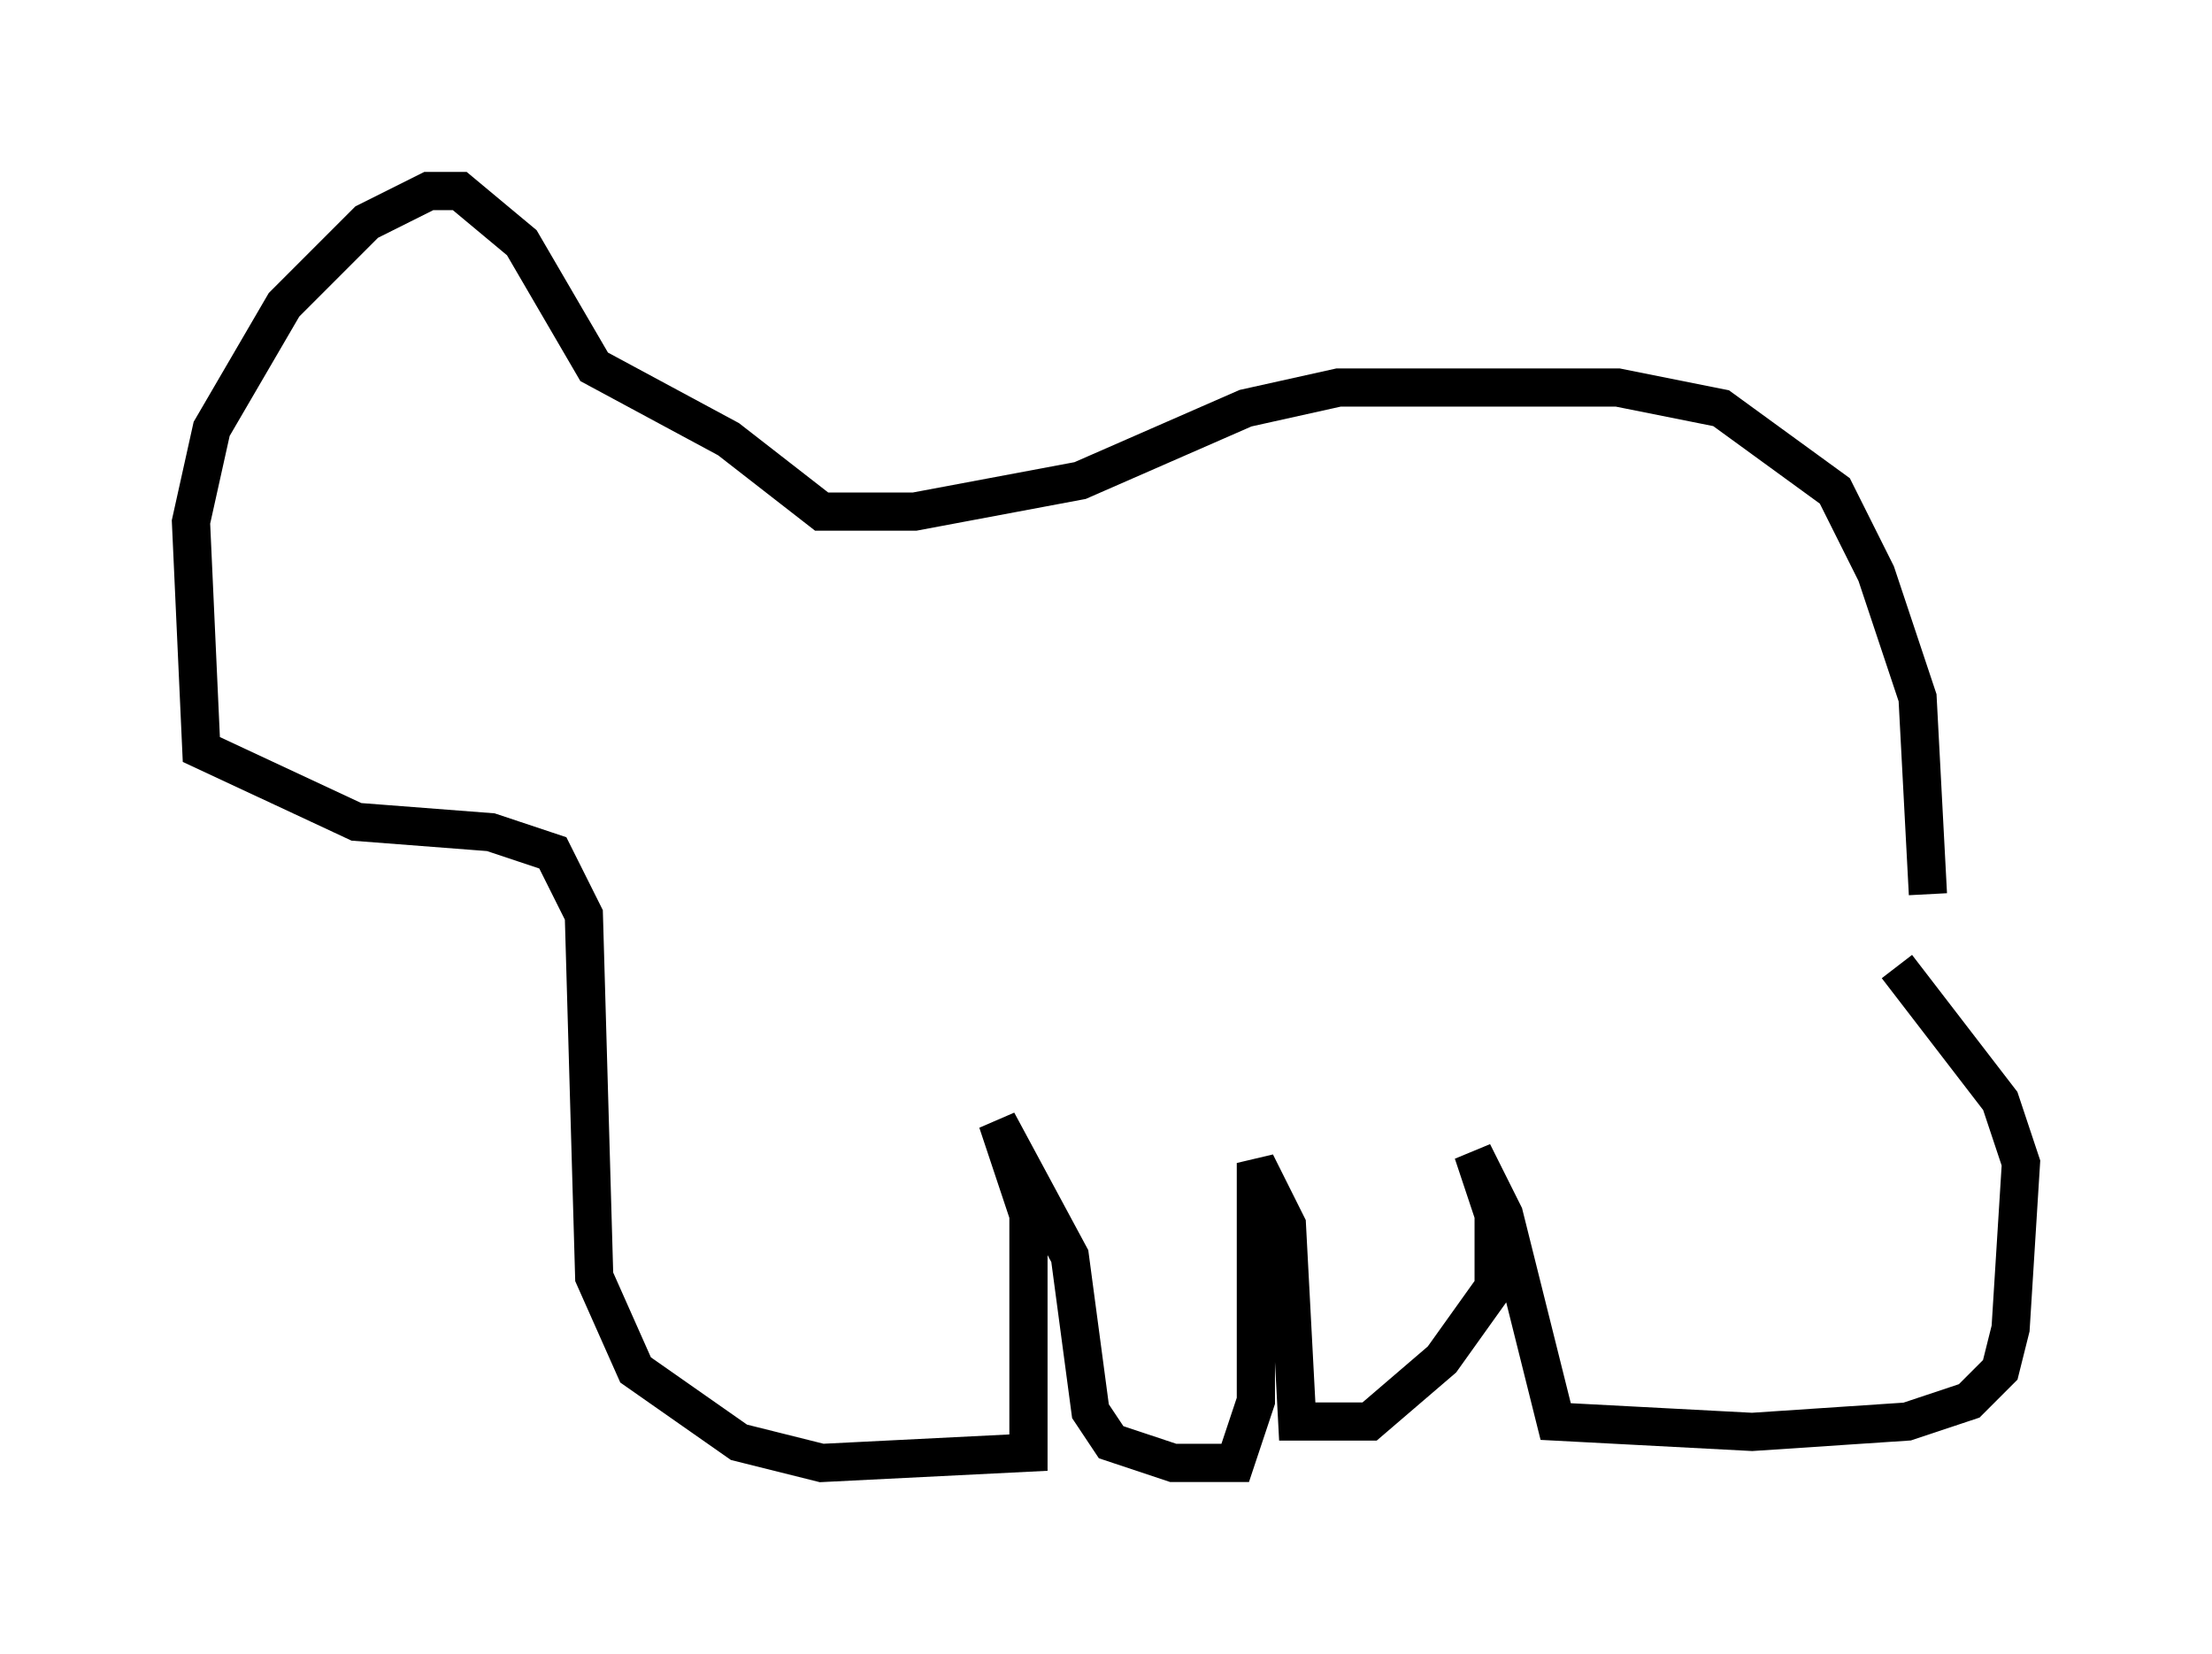 <?xml version="1.0" encoding="utf-8" ?>
<svg baseProfile="full" height="43.288" version="1.1" width="57.902" xmlns="http://www.w3.org/2000/svg" xmlns:ev="http://www.w3.org/2001/xml-events" xmlns:xlink="http://www.w3.org/1999/xlink"><defs /><rect fill="white" height="43.288" width="57.902" x="0" y="0" /><path d="M50.466, 23.403 m0.0, 0.0 m0.0, 0.0 l-0.271, -5.142 -1.083, -3.248 l-1.083, -2.165 -2.977, -2.165 l-2.706, -0.541 -7.307, 0.0 l-2.436, 0.541 -4.33, 1.894 l-4.33, 0.812 -2.436, 0.0 l-2.436, -1.894 -3.518, -1.894 l-1.894, -3.248 -1.624, -1.353 l-0.812, 0.0 -1.624, 0.812 l-2.165, 2.165 -1.894, 3.248 l-0.541, 2.436 0.271, 5.954 l4.059, 1.894 3.518, 0.271 l1.624, 0.541 0.812, 1.624 l0.271, 9.472 1.083, 2.436 l2.706, 1.894 2.165, 0.541 l5.413, -0.271 0.0, -6.225 l-0.812, -2.436 1.894, 3.518 l0.541, 4.059 0.541, 0.812 l1.624, 0.541 1.624, 0.0 l0.541, -1.624 0.0, -6.225 l0.812, 1.624 0.271, 5.142 l1.894, 0.0 1.894, -1.624 l1.353, -1.894 0.0, -1.894 l-0.541, -1.624 0.812, 1.624 l1.353, 5.413 5.142, 0.271 l4.059, -0.271 1.624, -0.541 l0.812, -0.812 0.271, -1.083 l0.271, -4.33 -0.541, -1.624 l-2.706, -3.518 " fill="none" stroke="black" stroke-width="1" /></svg>